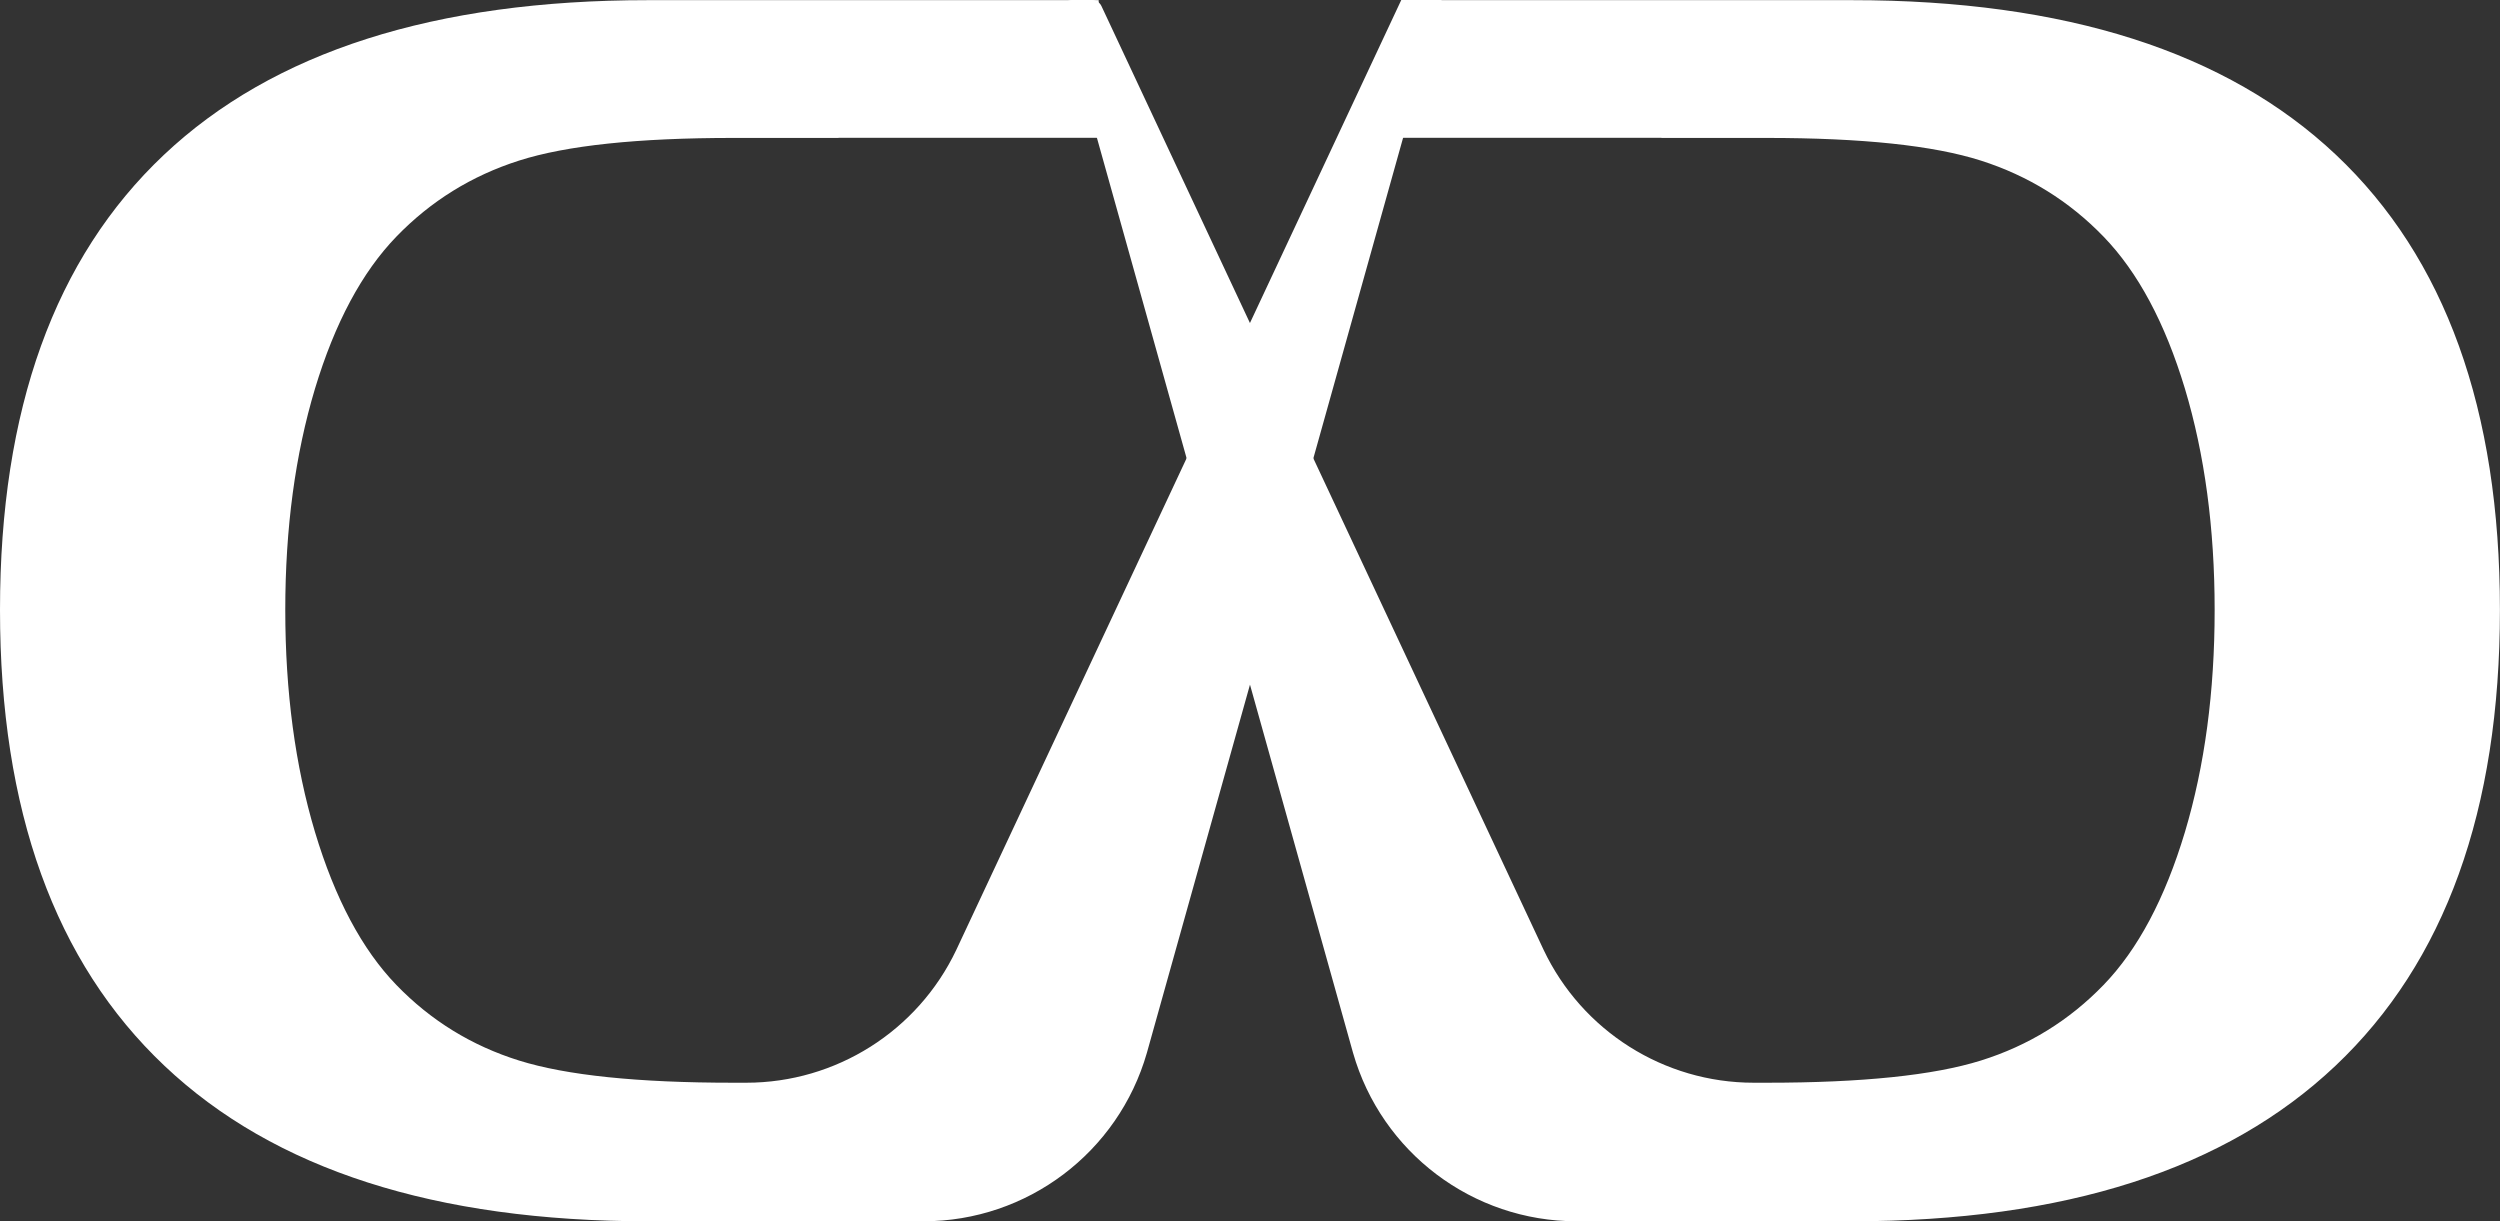 <?xml version="1.0" encoding="UTF-8"?>
<svg id="Layer_2" data-name="Layer 2" xmlns="http://www.w3.org/2000/svg" viewBox="0 0 318.64 155.67">
  <rect x="0" y="0" width="318.64" height="155.67" fill="#333333" stroke="none"/>
  <defs>
    <style>
      .cls-1 {
        fill: #fff;
      }
    </style>
  </defs>
  <g id="Layer_1-2" data-name="Layer 1">
    <g>
      <path class="cls-1" d="M178.6,0l-56.72,121.08c-4.91,10.33-15.33,16.92-26.77,16.92h-1.66c-12.16,0-21.26-.94-27.3-2.83-6.04-1.89-11.25-5.1-15.63-9.63-4.38-4.53-7.83-11.03-10.37-19.48-2.53-8.46-3.79-17.9-3.79-28.32s1.27-19.82,3.79-28.21c2.53-8.38,5.99-14.84,10.37-19.37,4.38-4.53,9.59-7.76,15.63-9.69,6.04-1.93,15.14-2.89,27.3-2.89h13.42v-.02h33.63S140.03.02,140.03.02h-57.44C55.4.02,34.83,6.59,20.9,19.73S0,52.2,0,77.73s6.99,44.9,20.96,58.11c13.97,13.22,34.51,19.82,61.63,19.82h35.1c13.23,0,24.85-8.77,28.49-21.48L183.75,0h-5.14Z"/>
      <path class="cls-1" d="M139.17,0c.52,0,1,.3,1.22.78l56.36,120.3c4.91,10.33,15.33,16.92,26.77,16.92h1.66c12.16,0,21.26-.94,27.3-2.83,6.04-1.89,11.25-5.1,15.63-9.63,4.38-4.53,7.83-11.03,10.37-19.48,2.53-8.46,3.79-17.9,3.79-28.32s-1.27-19.82-3.79-28.21c-2.53-8.38-5.99-14.84-10.37-19.37-4.38-4.53-9.59-7.76-15.63-9.69-6.04-1.93-15.14-2.89-27.3-2.89h-13.42v-.02h-33.63s.44-16.23.44-16.23c.02-.73.62-1.31,1.35-1.31h56.13c27.19,0,47.75,6.57,61.68,19.71,13.93,13.14,20.9,32.47,20.9,58s-6.99,44.9-20.96,58.11c-13.97,13.22-34.51,19.82-61.63,19.82h-35.1c-13.23,0-24.85-8.77-28.49-21.48L135.37,1.71C135.13.85,135.77,0,136.67,0h2.51Z"/>
    </g>
  </g>
</svg>